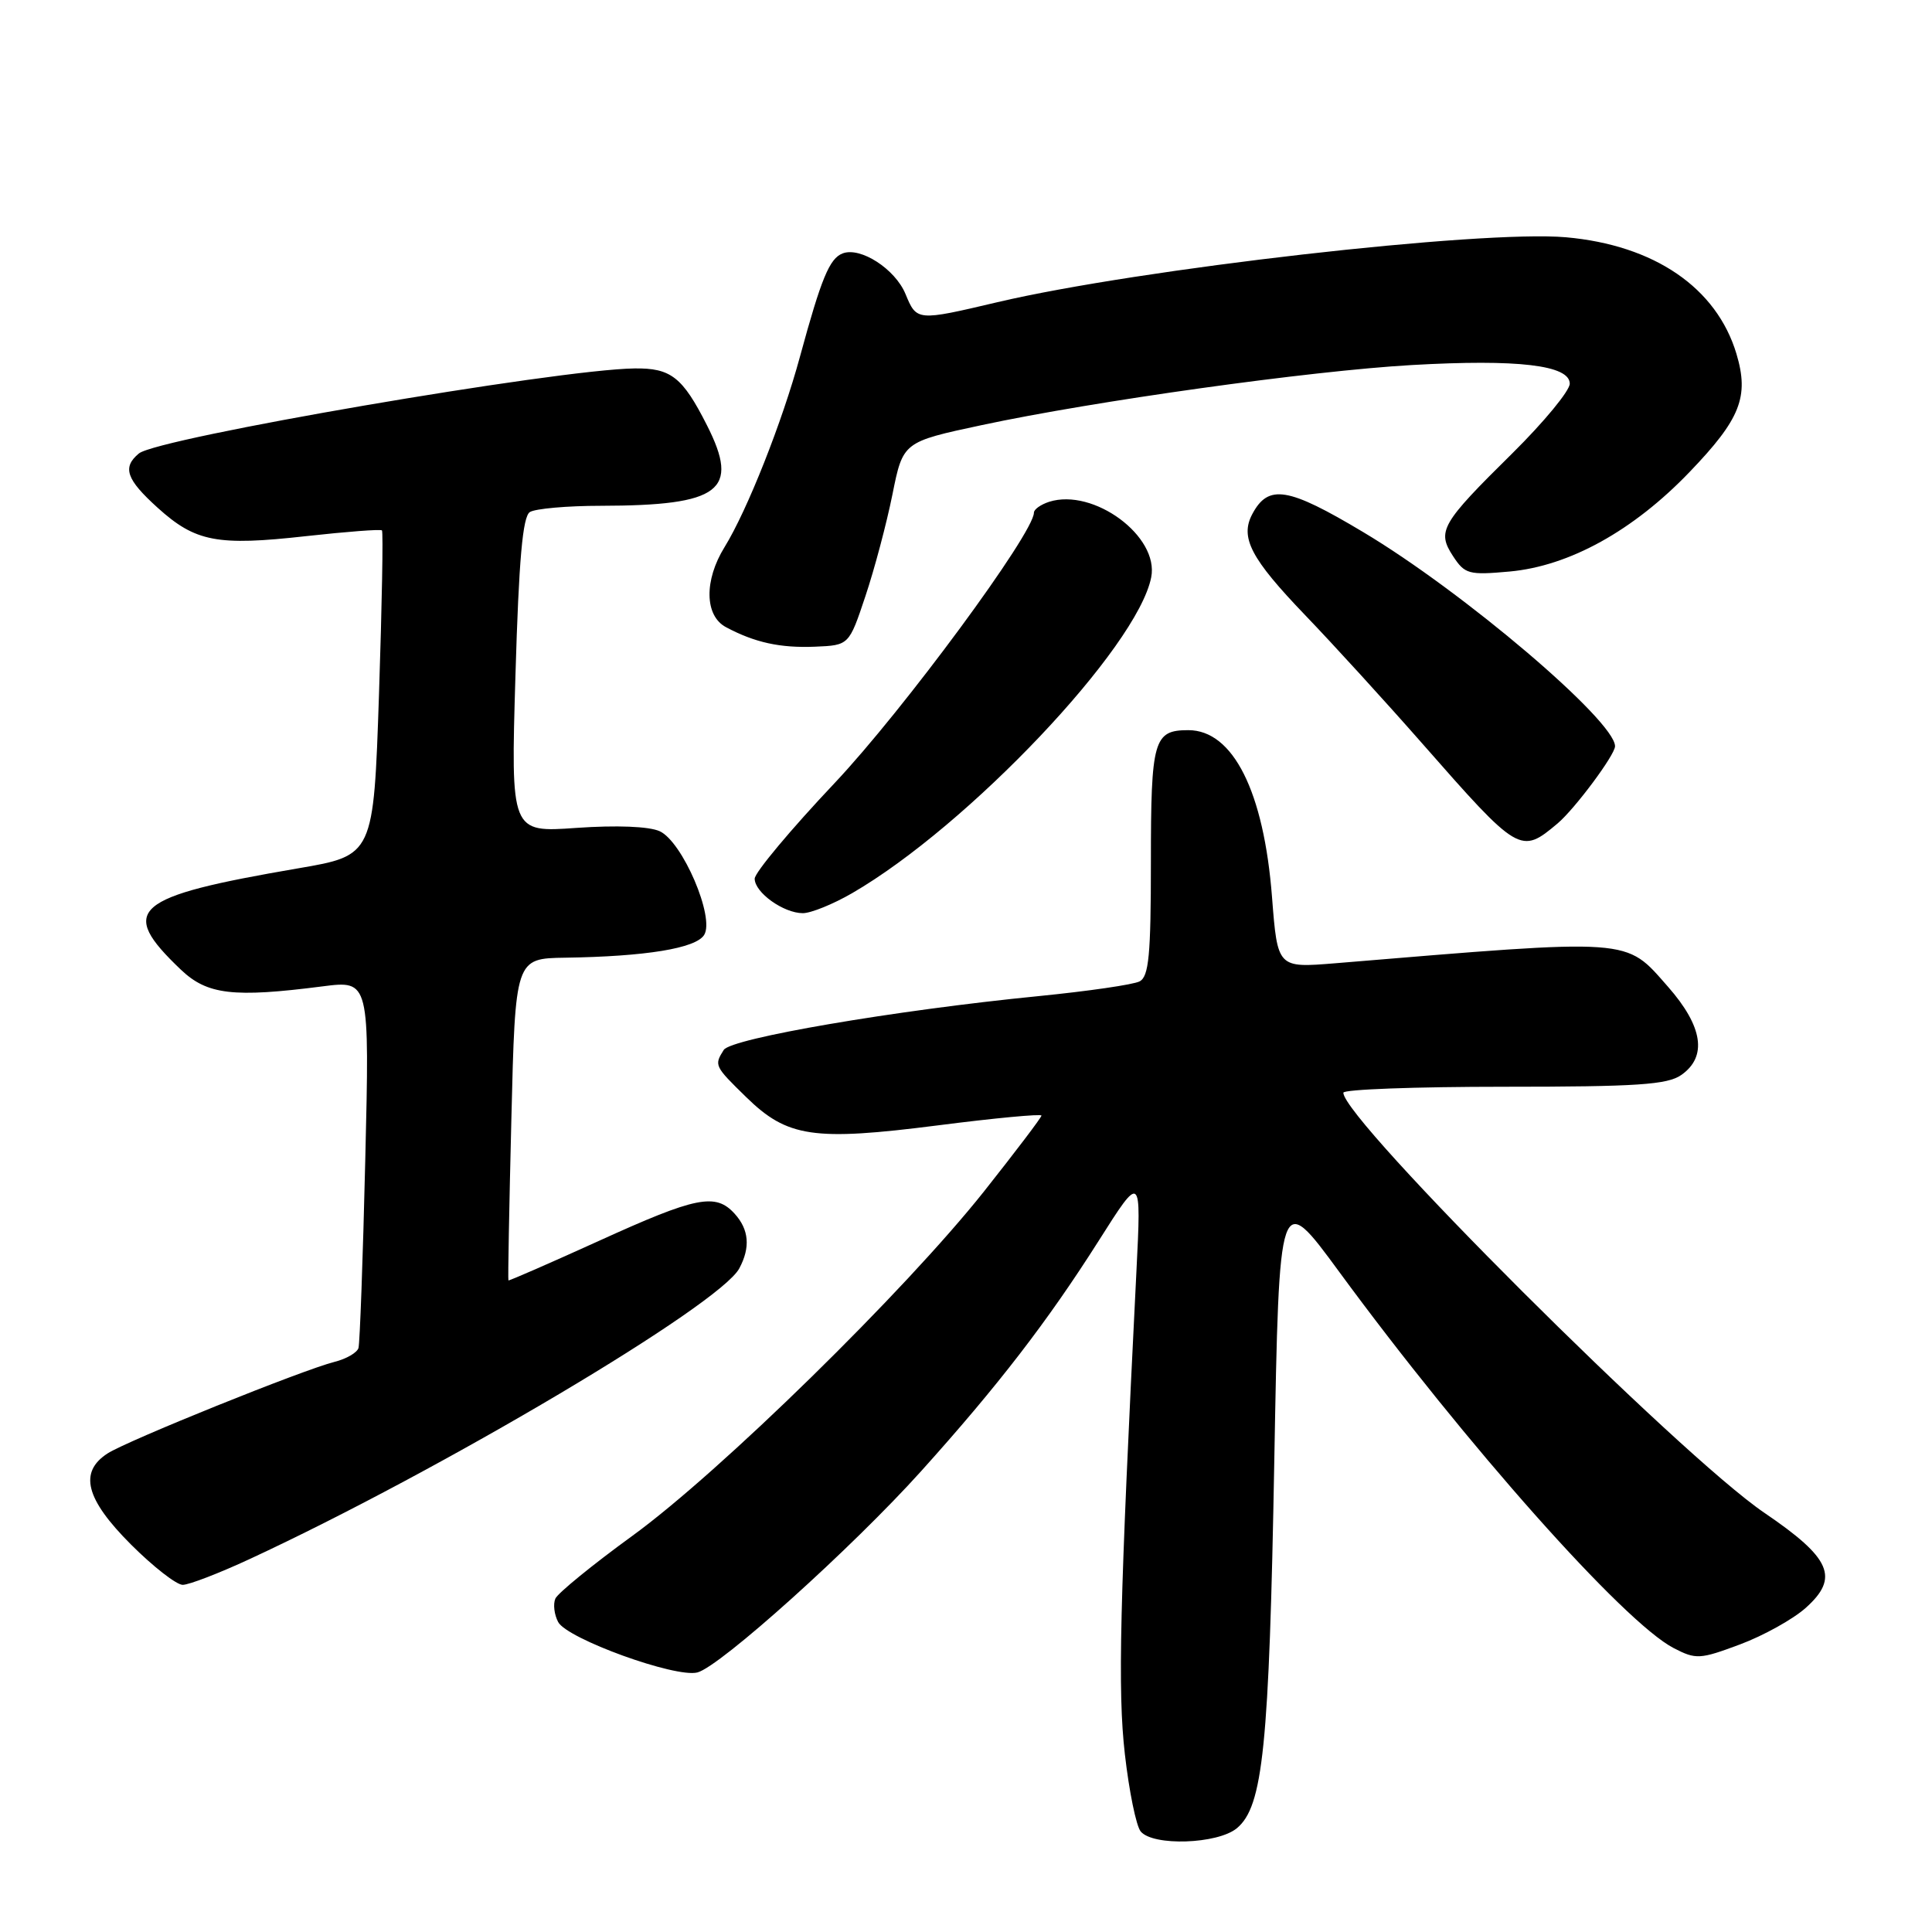 <?xml version="1.0" encoding="UTF-8" standalone="no"?>
<!DOCTYPE svg PUBLIC "-//W3C//DTD SVG 1.1//EN" "http://www.w3.org/Graphics/SVG/1.1/DTD/svg11.dtd" >
<svg xmlns="http://www.w3.org/2000/svg" xmlns:xlink="http://www.w3.org/1999/xlink" version="1.1" viewBox="0 0 256 256">
 <g >
 <path fill="currentColor"
d=" M 163.89 242.25 C 167.36 239.37 168.17 231.50 168.85 193.59 C 169.50 157.69 169.50 157.69 177.44 168.51 C 194.25 191.42 215.18 214.97 221.77 218.38 C 224.73 219.91 225.24 219.88 230.57 217.89 C 233.68 216.73 237.59 214.55 239.26 213.06 C 243.76 209.04 242.64 206.47 233.78 200.45 C 222.61 192.86 178.00 148.34 178.00 144.79 C 178.00 144.35 187.57 144.00 199.28 144.00 C 216.92 144.00 220.94 143.73 222.78 142.44 C 226.25 140.01 225.65 136.02 221.02 130.75 C 215.28 124.24 216.72 124.34 176.89 127.64 C 169.28 128.26 169.28 128.26 168.55 118.88 C 167.47 104.89 163.39 96.75 157.46 96.75 C 152.87 96.75 152.50 98.03 152.50 114.18 C 152.50 126.58 152.23 129.40 151.00 130.04 C 150.18 130.47 144.15 131.34 137.62 131.99 C 118.57 133.87 96.88 137.58 95.90 139.12 C 94.61 141.16 94.67 141.27 98.87 145.37 C 104.33 150.71 107.78 151.22 124.25 149.12 C 131.81 148.15 138.00 147.57 138.00 147.82 C 138.00 148.07 134.56 152.60 130.37 157.89 C 119.88 171.09 95.43 195.04 83.80 203.50 C 78.50 207.35 73.91 211.10 73.59 211.82 C 73.27 212.55 73.44 213.95 73.96 214.93 C 75.15 217.15 89.48 222.35 92.40 221.61 C 95.38 220.87 112.93 205.08 122.07 194.92 C 132.23 183.63 138.81 175.09 145.59 164.40 C 151.23 155.50 151.23 155.50 150.58 168.50 C 148.36 212.80 148.09 224.00 149.05 232.43 C 149.61 237.35 150.55 241.96 151.15 242.68 C 152.79 244.65 161.34 244.36 163.89 242.25 Z  M 33.11 206.57 C 58.50 194.79 95.38 172.90 97.96 168.07 C 99.45 165.29 99.25 162.93 97.35 160.83 C 94.82 158.04 92.29 158.54 79.39 164.41 C 72.85 167.38 67.44 169.74 67.37 169.66 C 67.29 169.57 67.47 159.94 67.76 148.25 C 68.28 127.00 68.28 127.00 74.89 126.90 C 85.58 126.74 92.19 125.66 93.30 123.89 C 94.75 121.59 90.43 111.52 87.41 110.14 C 86.00 109.50 81.71 109.33 76.39 109.70 C 67.68 110.32 67.68 110.32 68.30 89.49 C 68.75 74.12 69.26 68.45 70.21 67.85 C 70.92 67.40 75.16 67.02 79.63 67.02 C 95.47 66.99 98.07 65.01 93.67 56.34 C 90.44 49.96 88.89 48.75 84.07 48.82 C 73.72 48.96 20.88 58.03 18.40 60.09 C 16.18 61.93 16.73 63.52 20.89 67.28 C 25.90 71.81 28.77 72.36 40.57 71.04 C 45.92 70.45 50.44 70.10 50.61 70.28 C 50.79 70.45 50.61 80.22 50.22 91.97 C 49.50 113.35 49.50 113.35 39.50 115.06 C 17.51 118.83 15.58 120.50 23.97 128.49 C 27.46 131.81 30.90 132.22 42.73 130.70 C 48.97 129.90 48.97 129.90 48.40 153.70 C 48.09 166.79 47.68 178.00 47.50 178.62 C 47.31 179.24 45.89 180.06 44.34 180.45 C 40.15 181.50 16.86 190.90 14.25 192.59 C 10.42 195.07 11.34 198.64 17.35 204.65 C 20.29 207.59 23.38 210.00 24.21 210.00 C 25.04 210.00 29.04 208.46 33.11 206.57 Z  M 112.91 118.35 C 128.28 109.45 150.71 85.78 152.54 76.50 C 153.62 71.07 144.91 64.63 139.02 66.49 C 137.91 66.85 137.00 67.49 137.00 67.93 C 137.00 70.63 119.70 94.10 110.61 103.74 C 104.77 109.92 100.00 115.63 100.00 116.43 C 100.00 118.26 103.82 121.00 106.38 121.00 C 107.45 121.00 110.39 119.81 112.91 118.35 Z  M 206.40 109.10 C 208.68 107.17 214.00 100.03 214.00 98.88 C 214.00 95.52 193.90 78.42 180.62 70.50 C 170.65 64.54 168.07 64.12 165.94 68.11 C 164.28 71.22 165.73 74.00 172.93 81.50 C 176.63 85.35 183.61 93.00 188.44 98.50 C 201.27 113.11 201.48 113.24 206.40 109.10 Z  M 114.67 79.00 C 115.87 75.42 117.48 69.36 118.25 65.53 C 119.65 58.56 119.65 58.56 130.08 56.33 C 145.04 53.13 173.59 49.14 187.06 48.37 C 201.12 47.57 208.00 48.38 208.00 50.84 C 208.00 51.78 204.59 55.91 200.43 60.03 C 190.93 69.40 190.37 70.38 192.54 73.70 C 194.10 76.08 194.62 76.22 200.03 75.73 C 207.93 75.01 216.41 70.33 223.89 62.53 C 230.62 55.52 231.79 52.58 230.09 46.89 C 227.46 38.12 219.20 32.48 207.50 31.44 C 196.29 30.45 150.93 35.63 132.17 40.04 C 121.48 42.56 121.47 42.55 119.98 38.95 C 118.61 35.64 114.01 32.67 111.65 33.58 C 109.91 34.25 108.83 36.87 106.01 47.22 C 103.65 55.92 99.01 67.63 96.01 72.49 C 93.28 76.90 93.36 81.59 96.19 83.10 C 100.01 85.14 103.37 85.88 108.00 85.69 C 112.50 85.50 112.50 85.50 114.67 79.00 Z "/>
</g>
</svg>
